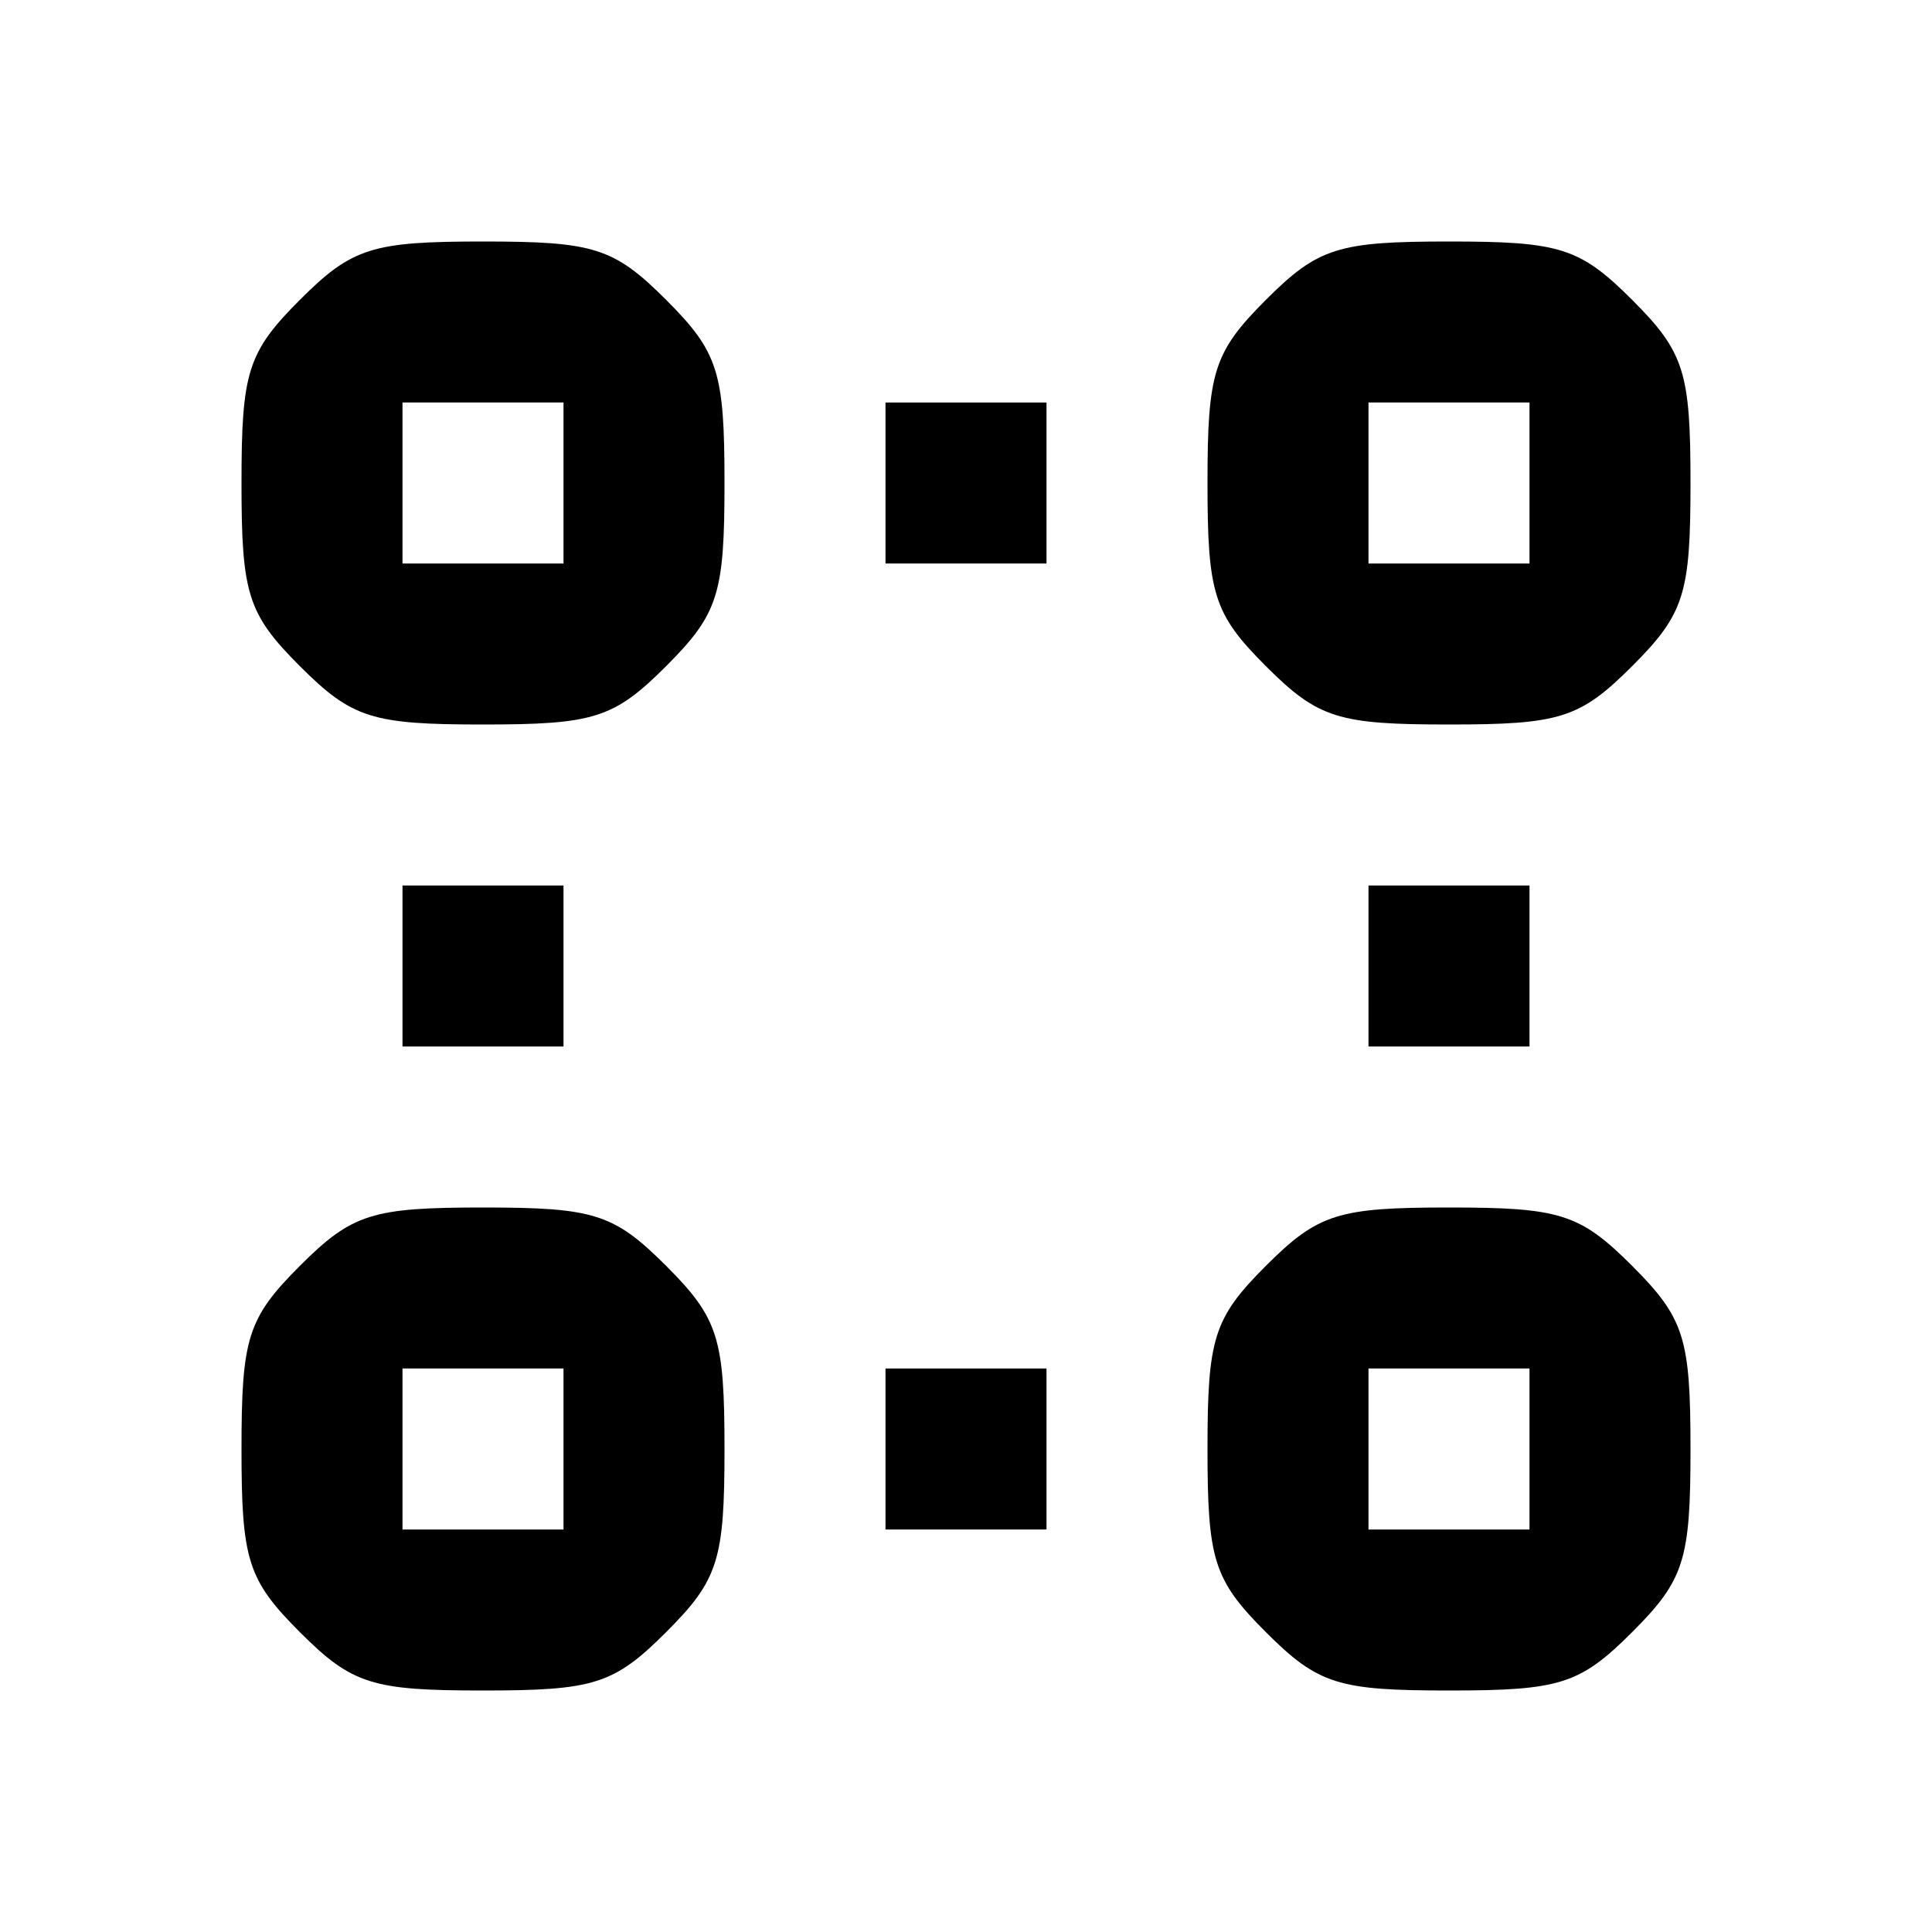 <svg version="1.0" xmlns="http://www.w3.org/2000/svg"
 width="96pt" height="96pt" viewBox="0 0 96 96"
 preserveAspectRatio="xMinYMid meet">

<g transform="translate(0,96) scale(0.1,-0.1)"
fill="black" stroke="none">
<path d="M149 811 c-26 -26 -29 -36 -29 -91 0 -55 3 -65 29 -91 26 -26 36 -29
91 -29 55 0 65 3 91 29 26 26 29 36 29 91 0 55 -3 65 -29 91 -26 26 -36 29
-91 29 -55 0 -65 -3 -91 -29z m131 -91 l0 -40 -40 0 -40 0 0 40 0 40 40 0 40
0 0 -40z"/>
<path d="M629 811 c-26 -26 -29 -36 -29 -91 0 -55 3 -65 29 -91 26 -26 36 -29
91 -29 55 0 65 3 91 29 26 26 29 36 29 91 0 55 -3 65 -29 91 -26 26 -36 29
-91 29 -55 0 -65 -3 -91 -29z m131 -91 l0 -40 -40 0 -40 0 0 40 0 40 40 0 40
0 0 -40z"/>
<path d="M440 720 l0 -40 40 0 40 0 0 40 0 40 -40 0 -40 0 0 -40z"/>
<path d="M200 480 l0 -40 40 0 40 0 0 40 0 40 -40 0 -40 0 0 -40z"/>
<path d="M680 480 l0 -40 40 0 40 0 0 40 0 40 -40 0 -40 0 0 -40z"/>
<path d="M149 331 c-26 -26 -29 -36 -29 -91 0 -55 3 -65 29 -91 26 -26 36 -29
91 -29 55 0 65 3 91 29 26 26 29 36 29 91 0 55 -3 65 -29 91 -26 26 -36 29
-91 29 -55 0 -65 -3 -91 -29z m131 -91 l0 -40 -40 0 -40 0 0 40 0 40 40 0 40
0 0 -40z"/>
<path d="M629 331 c-26 -26 -29 -36 -29 -91 0 -55 3 -65 29 -91 26 -26 36 -29
91 -29 55 0 65 3 91 29 26 26 29 36 29 91 0 55 -3 65 -29 91 -26 26 -36 29
-91 29 -55 0 -65 -3 -91 -29z m131 -91 l0 -40 -40 0 -40 0 0 40 0 40 40 0 40
0 0 -40z"/>
<path d="M440 240 l0 -40 40 0 40 0 0 40 0 40 -40 0 -40 0 0 -40z"/>
</g>
</svg>
